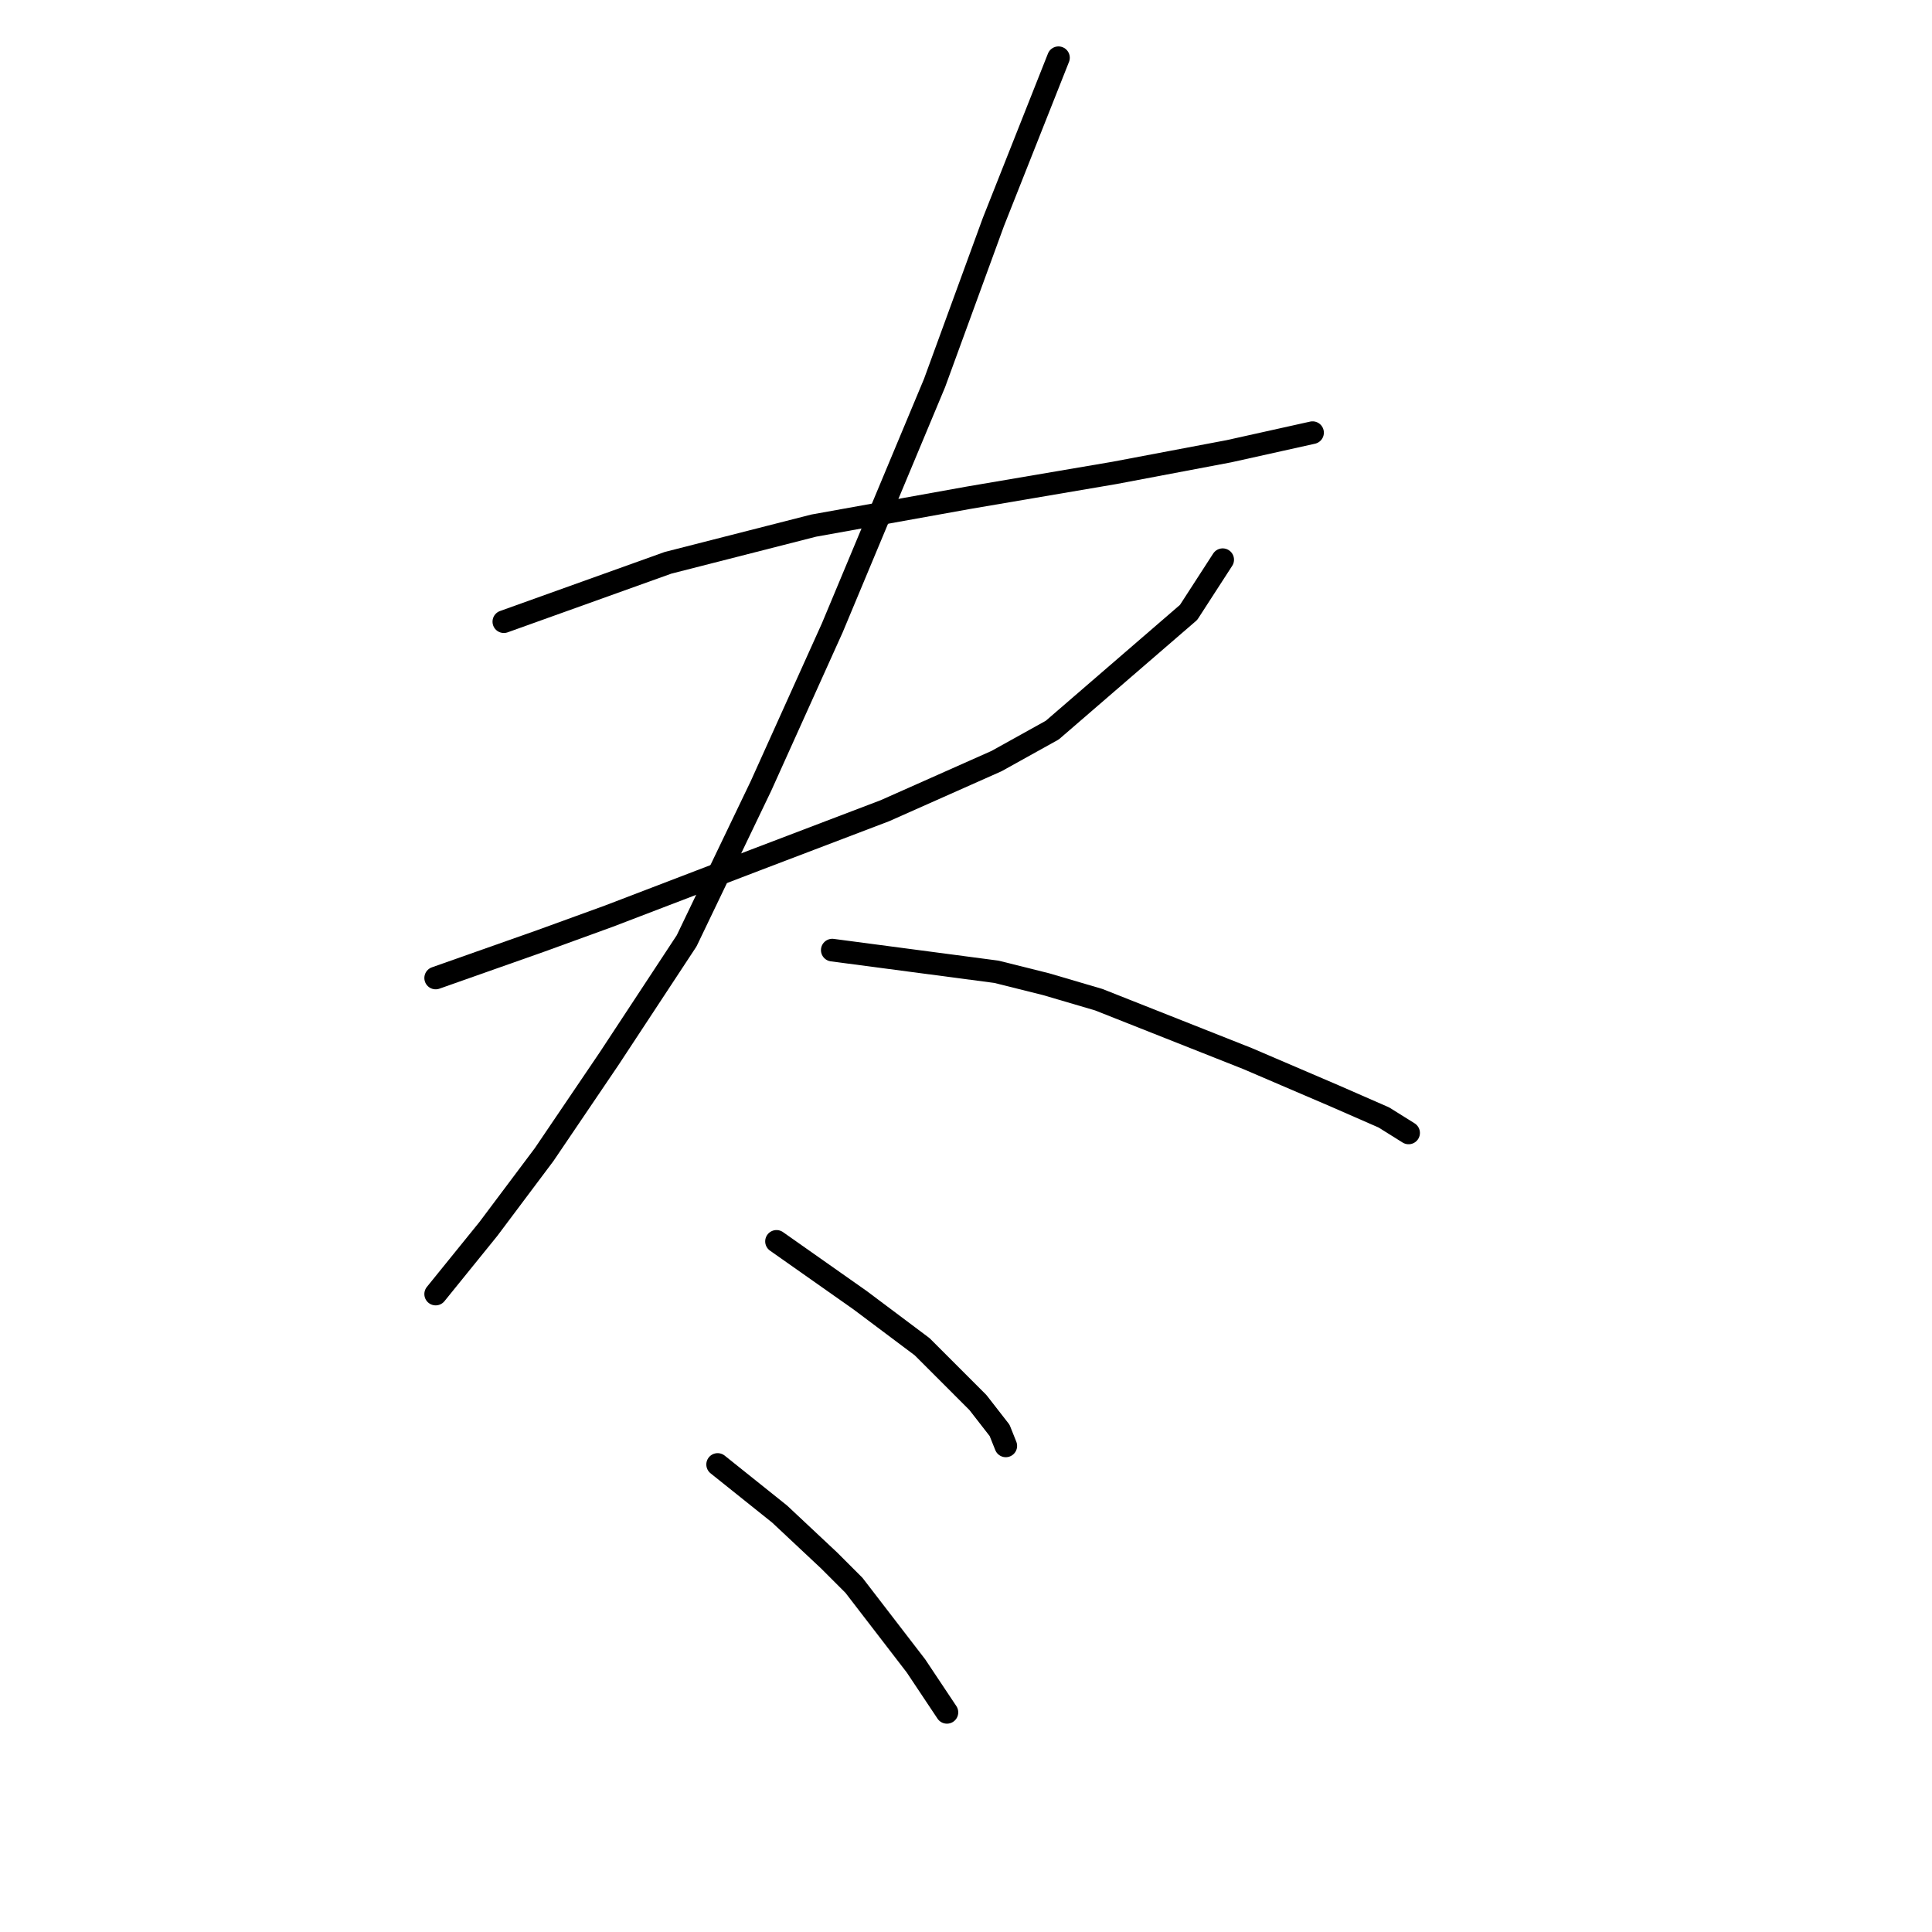 <?xml version="1.0" standalone="no"?>
    <svg width="256" height="256" xmlns="http://www.w3.org/2000/svg" version="1.1">
    <polyline stroke="black" stroke-width="3" stroke-linecap="round" fill="transparent" stroke-linejoin="round" points="66.761 82.375 88.521 74.574 107.818 69.647 128.347 65.952 147.643 62.667 162.834 59.793 173.92 57.33 173.92 57.33 " />
        <polyline stroke="black" stroke-width="3" stroke-linecap="round" fill="transparent" stroke-linejoin="round" points="57.728 129.59 71.688 124.663 80.72 121.379 100.017 113.989 117.261 107.42 132.042 100.85 139.432 96.745 157.497 81.143 162.013 74.163 162.013 74.163 " />
        <polyline stroke="black" stroke-width="3" stroke-linecap="round" fill="transparent" stroke-linejoin="round" points="140.253 7.651 131.631 29.411 123.83 50.761 110.281 83.196 100.838 104.135 90.985 124.663 80.72 140.265 72.098 152.993 64.708 162.847 57.728 171.469 57.728 171.469 " />
        <polyline stroke="black" stroke-width="3" stroke-linecap="round" fill="transparent" stroke-linejoin="round" points="110.281 125.895 132.042 128.769 138.611 130.411 145.591 132.464 165.298 140.265 176.794 145.192 183.363 148.066 186.648 150.119 186.648 150.119 " />
        <polyline stroke="black" stroke-width="3" stroke-linecap="round" fill="transparent" stroke-linejoin="round" points="102.891 164.489 113.977 172.29 122.188 178.448 125.062 181.322 129.578 185.839 132.452 189.534 133.273 191.587 133.273 191.587 " />
        <polyline stroke="black" stroke-width="3" stroke-linecap="round" fill="transparent" stroke-linejoin="round" points="95.09 194.05 103.302 200.619 109.871 206.778 113.155 210.062 121.367 220.737 125.473 226.896 125.473 226.896 " />
        </svg>